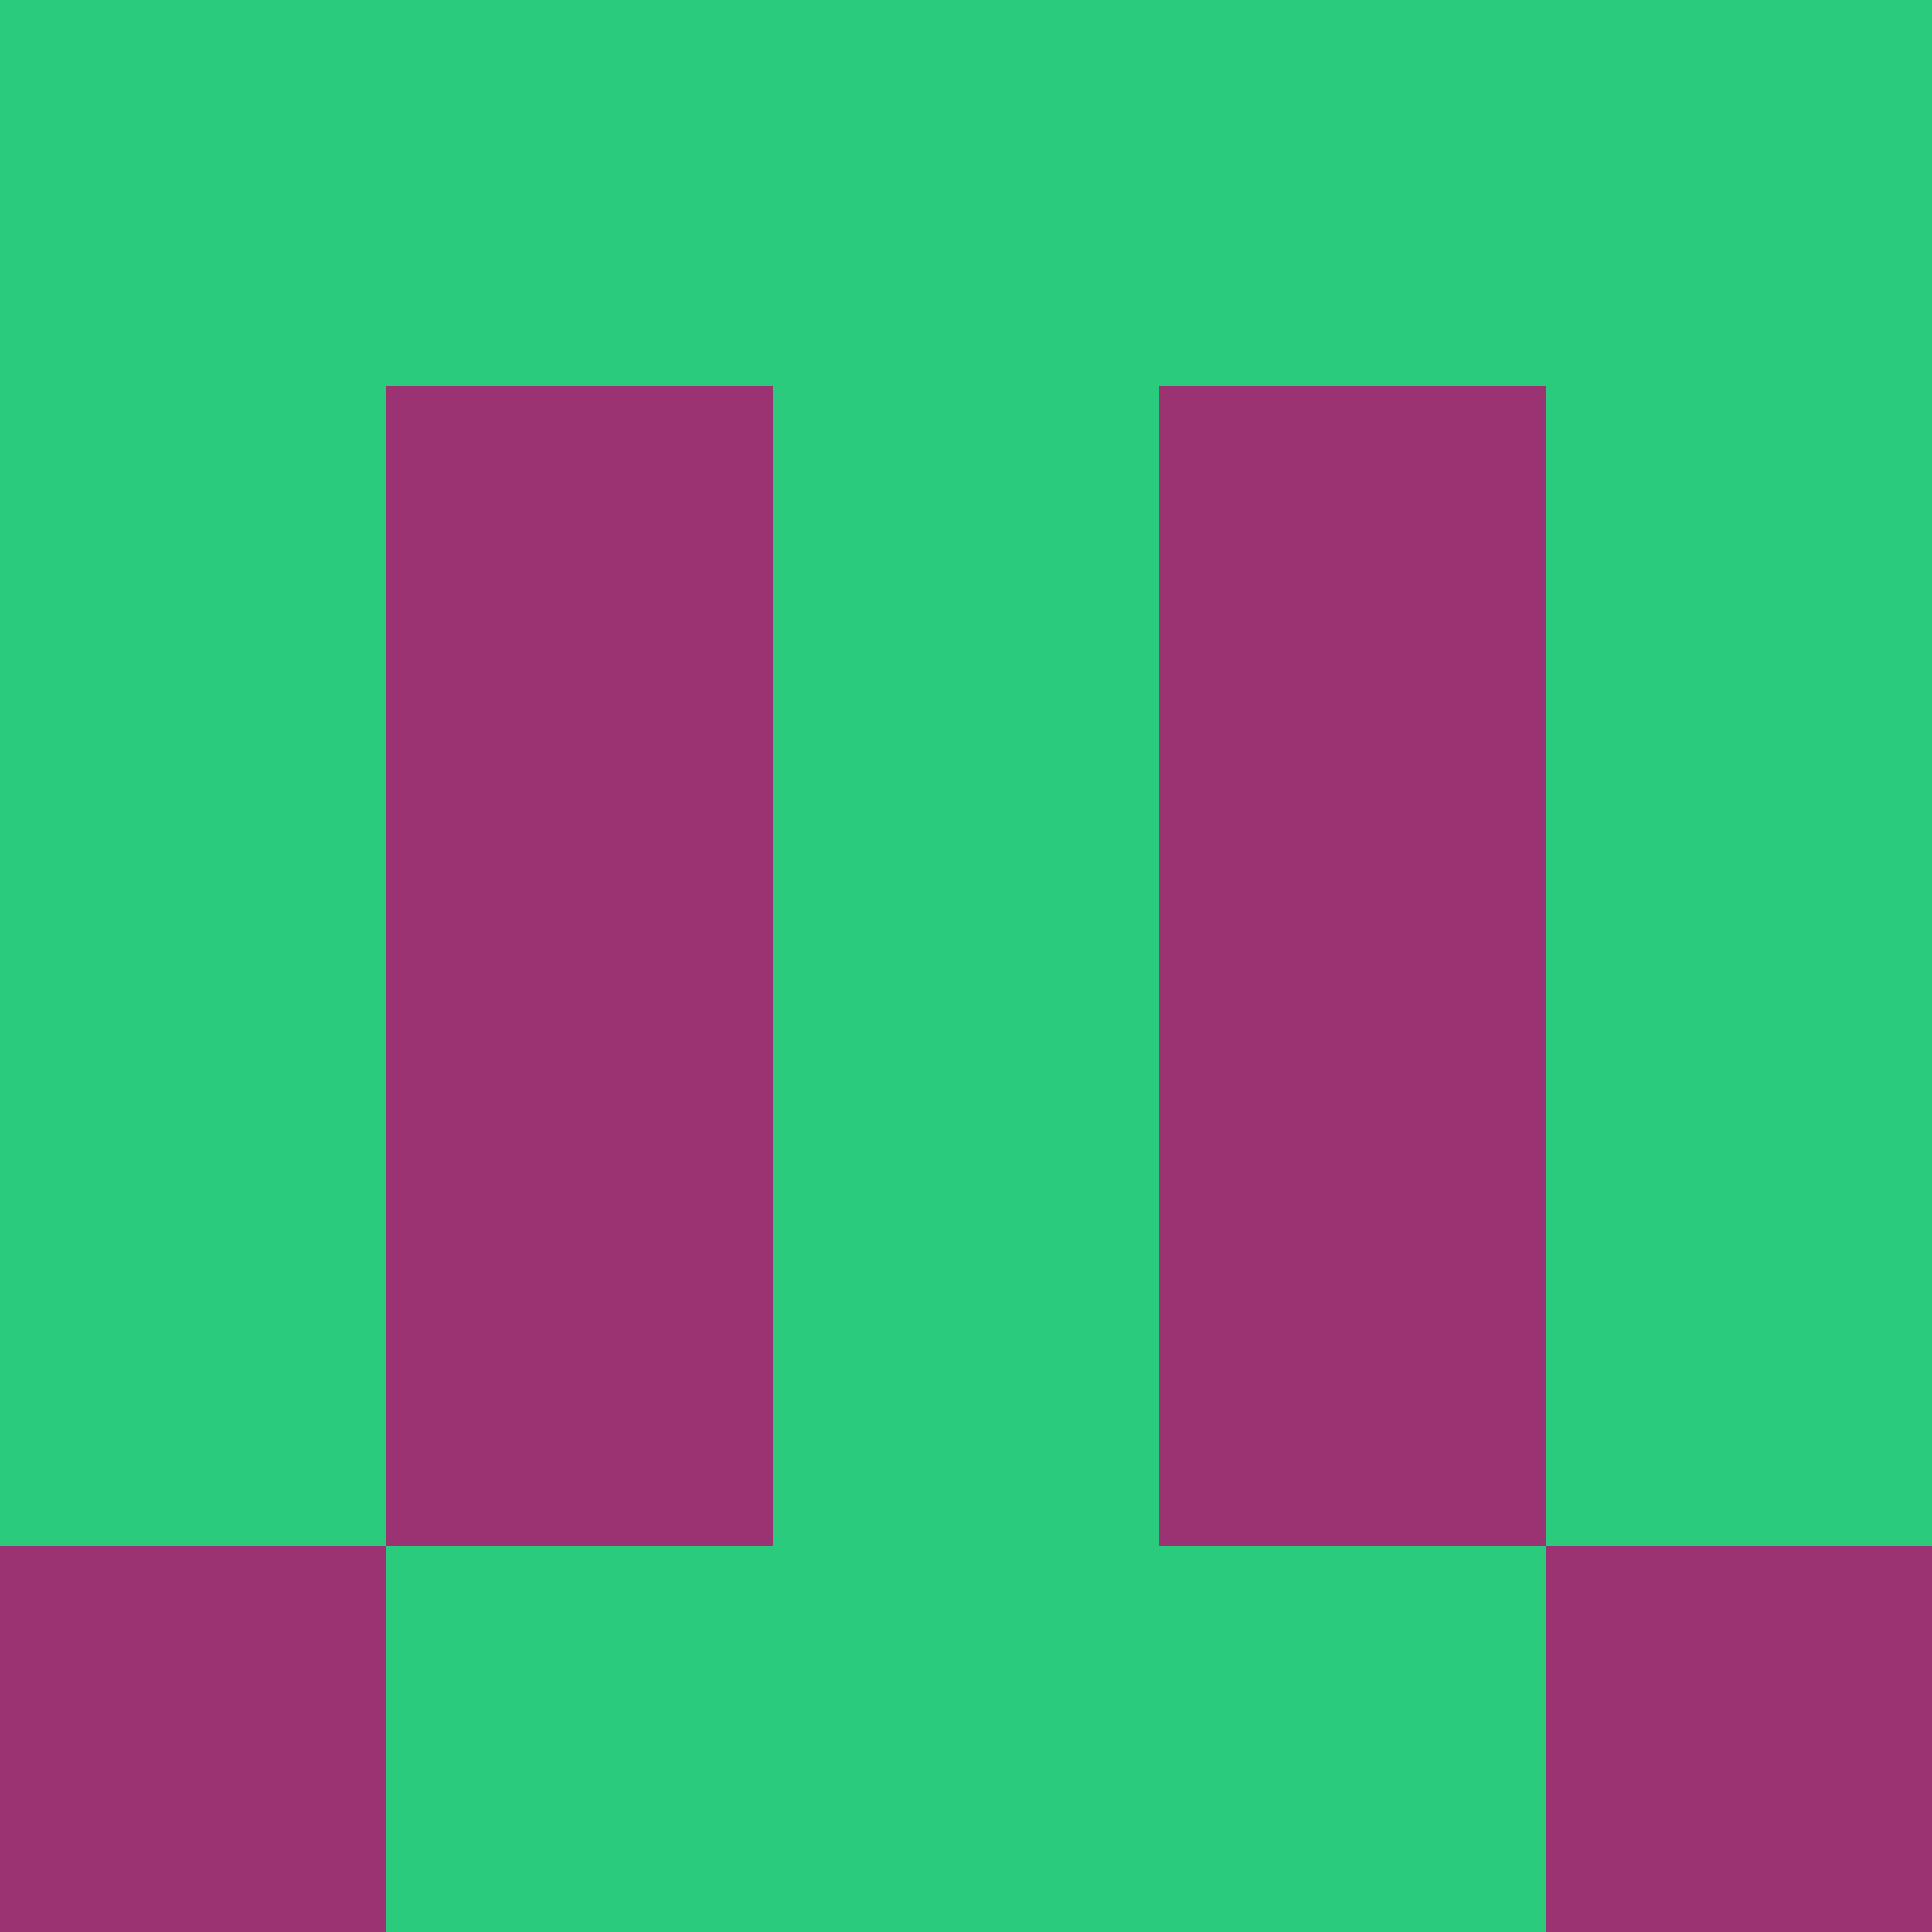 <?xml version="1.0" encoding="utf-8"?>
<!DOCTYPE svg PUBLIC "-//W3C//DTD SVG 20010904//EN"
        "http://www.w3.org/TR/2001/REC-SVG-20010904/DTD/svg10.dtd">
<svg viewBox="0 0 5 5" height="100" width="100" xml:lang="fr"
     xmlns="http://www.w3.org/2000/svg"
     xmlns:xlink="http://www.w3.org/1999/xlink">
            <rect x="0" y="0" height="1" width="1" fill="#2ACB7C"/>
        <rect x="4" y="0" height="1" width="1" fill="#2ACB7C"/>
        <rect x="1" y="0" height="1" width="1" fill="#2ACB7C"/>
        <rect x="3" y="0" height="1" width="1" fill="#2ACB7C"/>
        <rect x="2" y="0" height="1" width="1" fill="#2ACB7C"/>
                <rect x="0" y="1" height="1" width="1" fill="#2ACB7C"/>
        <rect x="4" y="1" height="1" width="1" fill="#2ACB7C"/>
        <rect x="1" y="1" height="1" width="1" fill="#9B3272"/>
        <rect x="3" y="1" height="1" width="1" fill="#9B3272"/>
        <rect x="2" y="1" height="1" width="1" fill="#2ACB7C"/>
                <rect x="0" y="2" height="1" width="1" fill="#2ACB7C"/>
        <rect x="4" y="2" height="1" width="1" fill="#2ACB7C"/>
        <rect x="1" y="2" height="1" width="1" fill="#9B3272"/>
        <rect x="3" y="2" height="1" width="1" fill="#9B3272"/>
        <rect x="2" y="2" height="1" width="1" fill="#2ACB7C"/>
                <rect x="0" y="3" height="1" width="1" fill="#2ACB7C"/>
        <rect x="4" y="3" height="1" width="1" fill="#2ACB7C"/>
        <rect x="1" y="3" height="1" width="1" fill="#9B3272"/>
        <rect x="3" y="3" height="1" width="1" fill="#9B3272"/>
        <rect x="2" y="3" height="1" width="1" fill="#2ACB7C"/>
                <rect x="0" y="4" height="1" width="1" fill="#9B3272"/>
        <rect x="4" y="4" height="1" width="1" fill="#9B3272"/>
        <rect x="1" y="4" height="1" width="1" fill="#2ACB7C"/>
        <rect x="3" y="4" height="1" width="1" fill="#2ACB7C"/>
        <rect x="2" y="4" height="1" width="1" fill="#2ACB7C"/>
        </svg>